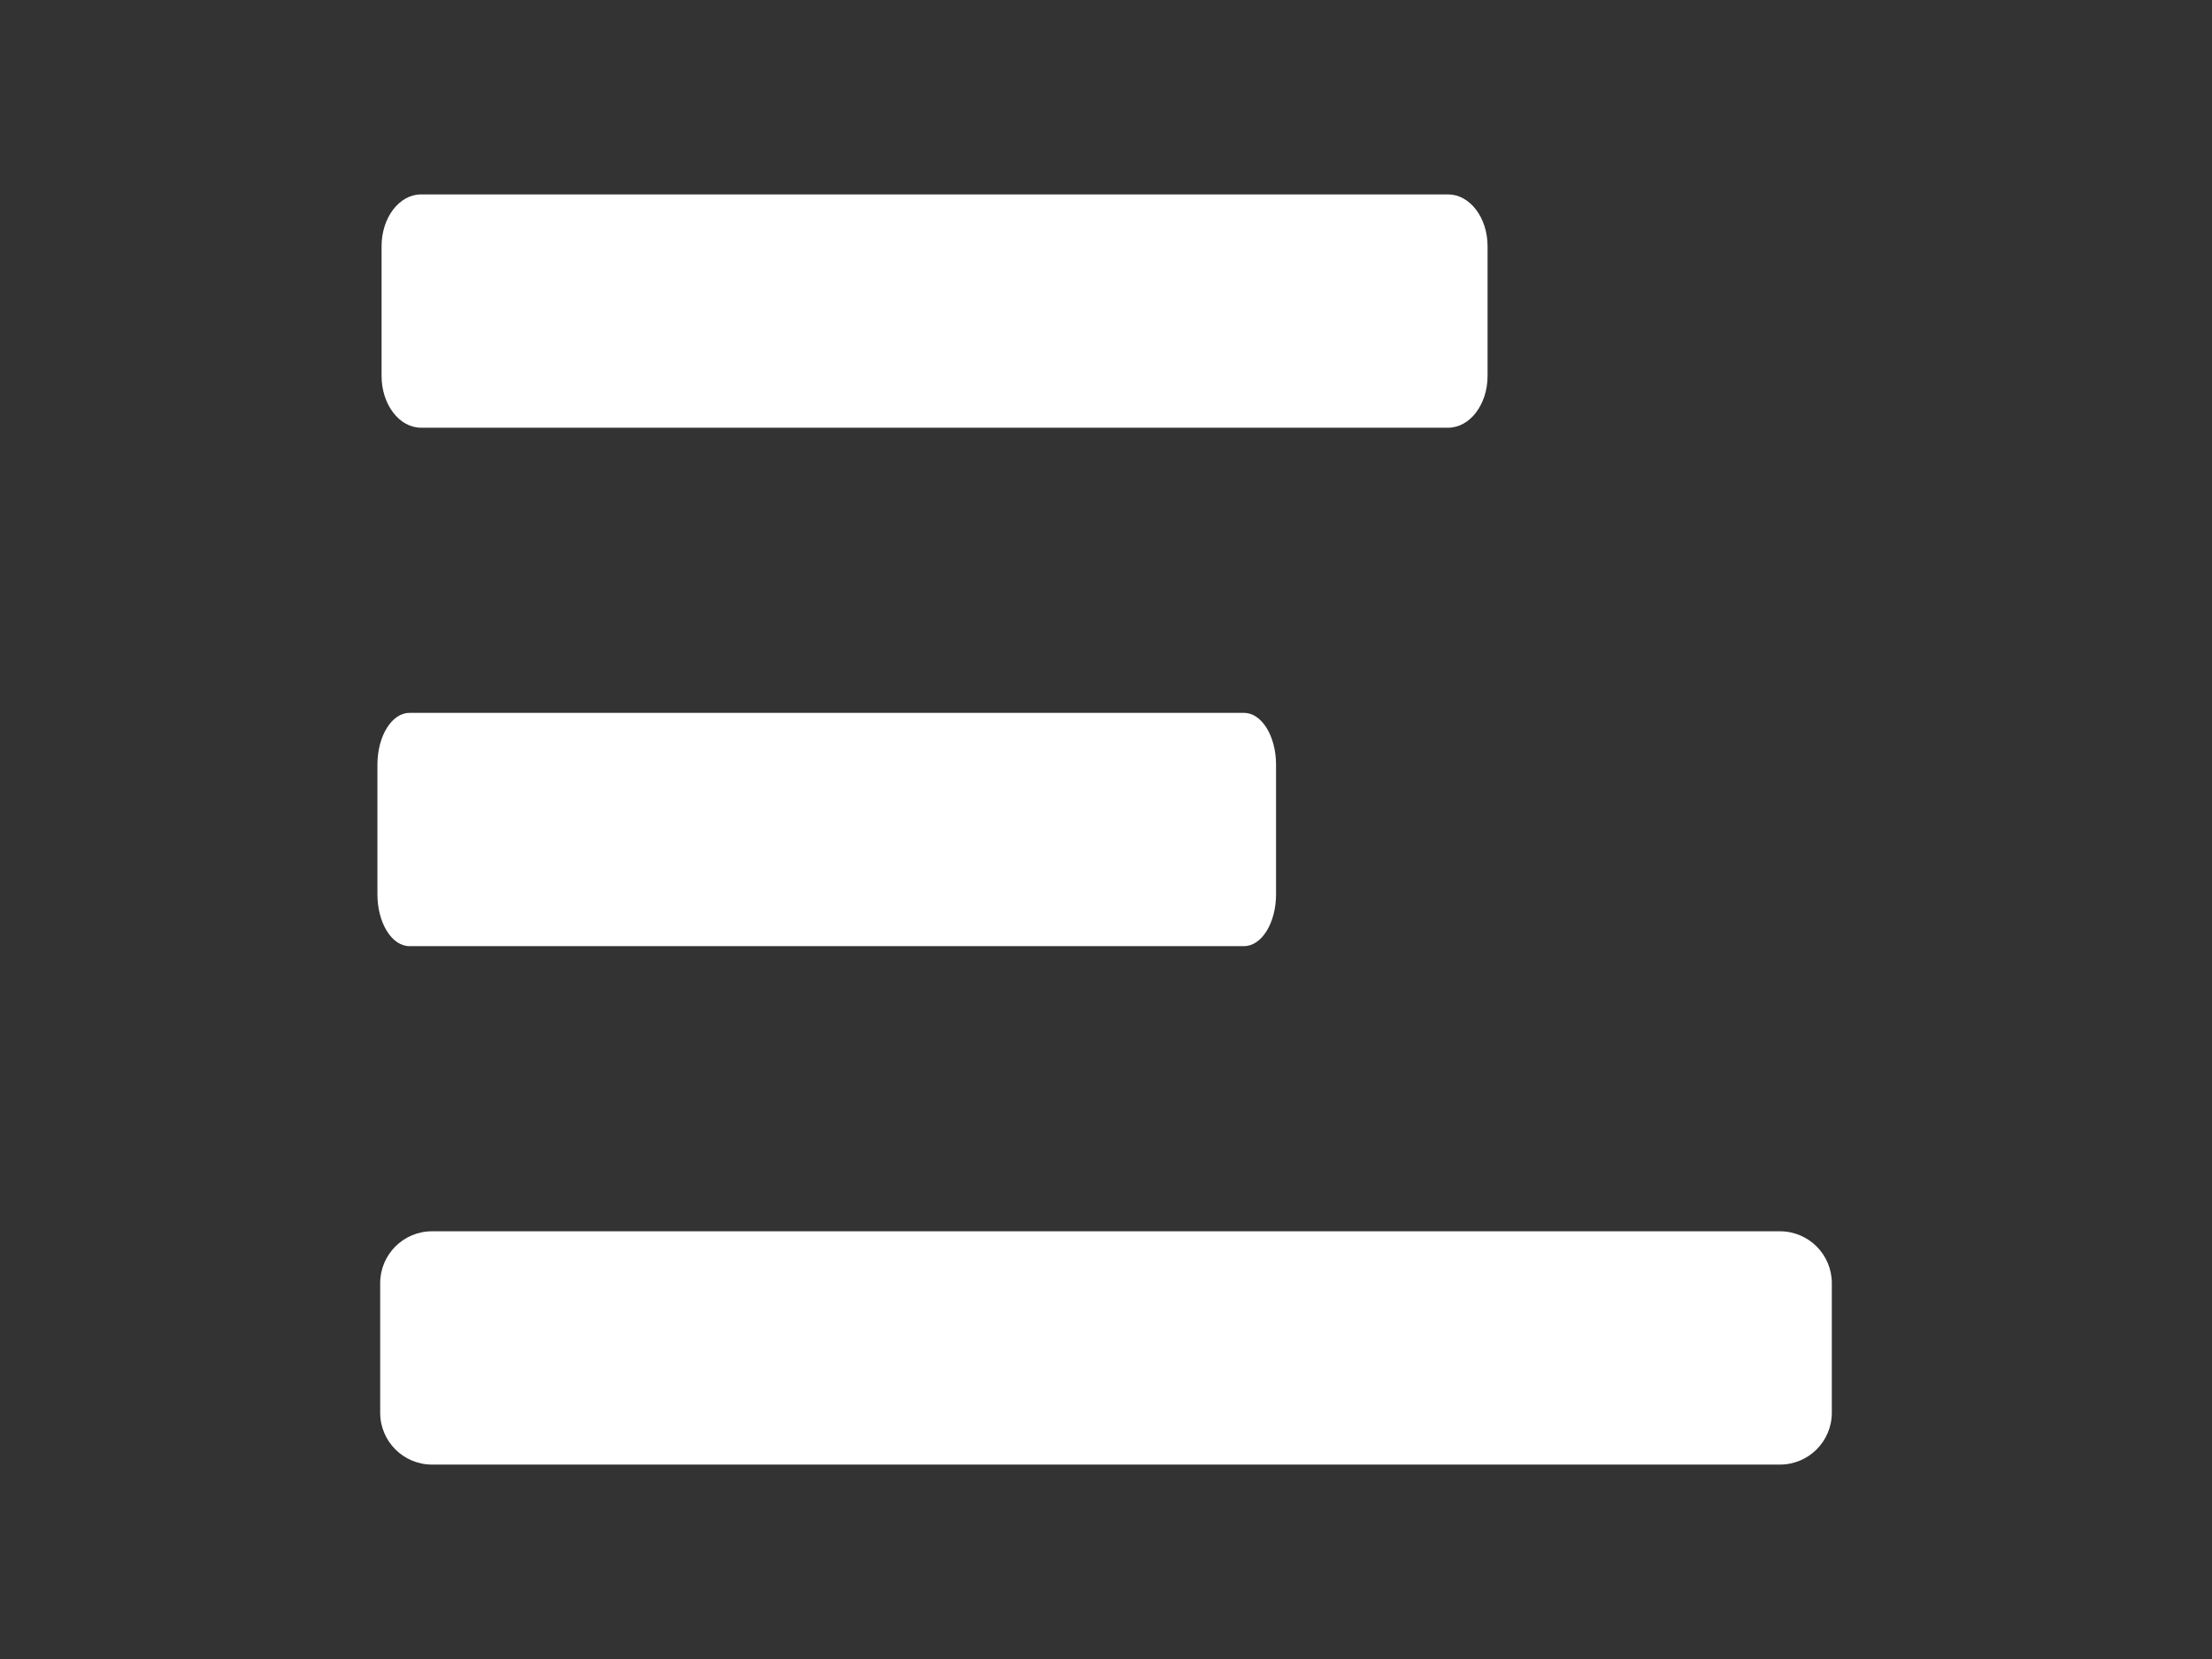 <?xml version="1.0" encoding="utf-8"?>
<!-- Generator: Adobe Illustrator 14.0.0, SVG Export Plug-In . SVG Version: 6.00 Build 43363)  -->
<!DOCTYPE svg PUBLIC "-//W3C//DTD SVG 1.1//EN" "http://www.w3.org/Graphics/SVG/1.1/DTD/svg11.dtd">
<svg version="1.1" id="Layer_1" focusable="false" xmlns="http://www.w3.org/2000/svg" xmlns:xlink="http://www.w3.org/1999/xlink"
	 x="0px" y="0px" width="800px" height="600px" viewBox="0 0 800 600" enable-background="new 0 0 800 600" xml:space="preserve">
<rect x="0" y="0" width="800" height="600" fill="#333333" stroke="none"/>
<path fill="#FFFFFF" d="M152.286,154.688h371.428c7.891,0,14.286-8.394,14.286-18.75V89.063c0-10.356-6.396-18.75-14.286-18.75
	H152.286c-7.89,0-14.286,8.394-14.286,18.75v46.875C138,146.293,144.396,154.688,152.286,154.688z M148.107,342.188h301.786
	c6.411,0,11.606-8.395,11.606-18.75v-46.875c0-10.356-5.195-18.75-11.606-18.75H148.107c-6.411,0-11.607,8.394-11.607,18.75v46.875
	C136.5,333.793,141.696,342.188,148.107,342.188z M156.25,529.688h487.5c10.355,0,18.75-8.395,18.75-18.75v-46.875
	c0-10.355-8.395-18.75-18.75-18.75h-487.5c-10.356,0-18.75,8.395-18.75,18.75v46.875C137.5,521.293,145.894,529.688,156.25,529.688z
	"/>
</svg>
